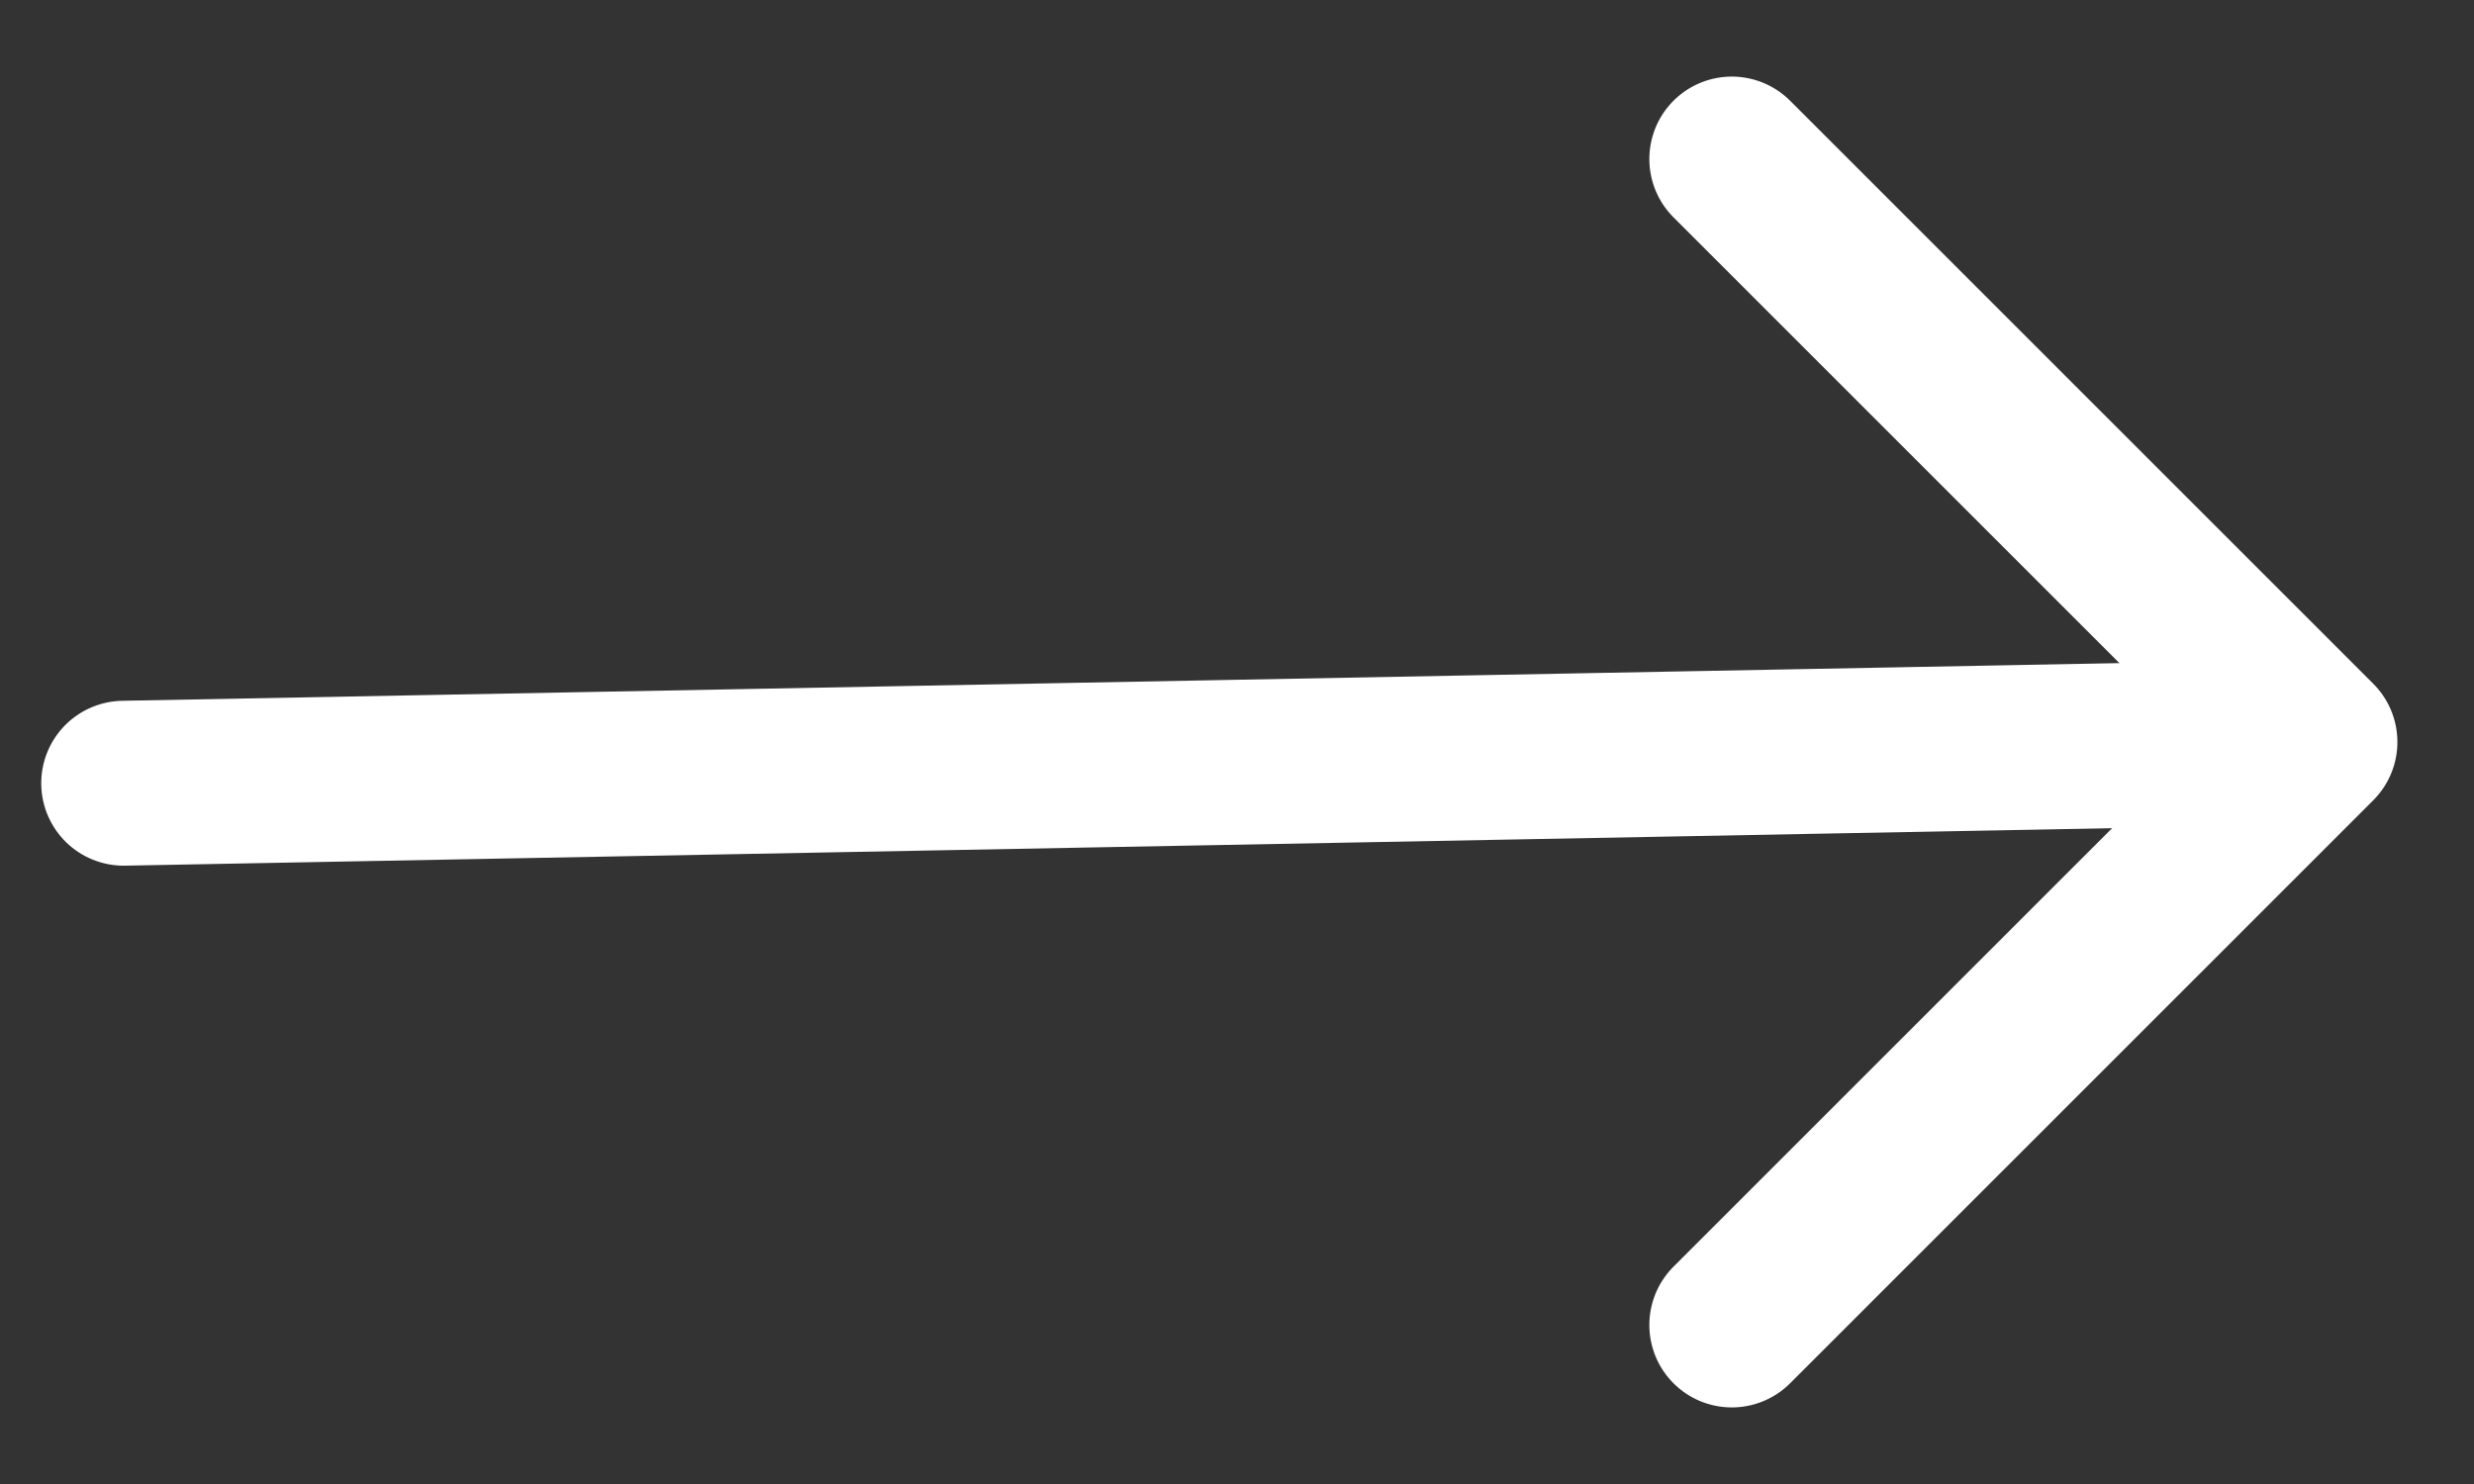 <?xml version="1.0" encoding="UTF-8"?>
<svg width="30px" height="18px" viewBox="0 0 30 18" version="1.1" xmlns="http://www.w3.org/2000/svg" xmlns:xlink="http://www.w3.org/1999/xlink">
    <rect x="0" y="0" width="30" height="18" fill="#333333" stroke="none"/>
    <!-- Generator: Sketch 53.2 (72643) - https://sketchapp.com -->
    <title>Group 4 Copy 2</title>
    <desc>Created with Sketch.</desc>
    <g id="Landing-Page" stroke="none" stroke-width="1" fill="none" fill-rule="evenodd" stroke-linecap="round" stroke-linejoin="round">
        <g transform="translate(-651, -2742)" id="Group-4-Copy-2" stroke="#FFFFFF" stroke-width="2">
            <g transform="translate(666, 2751) rotate(-270) translate(-666, -2751) translate(658, 2737)">
                <polyline id="Path" transform="translate(8, 8) rotate(-315) translate(-8, -8) " points="3 13 3 3 13 3"></polyline>
                <path d="M8.5,27.5 L8,1" id="Path-3"></path>
            </g>
        </g>
    </g>
</svg>